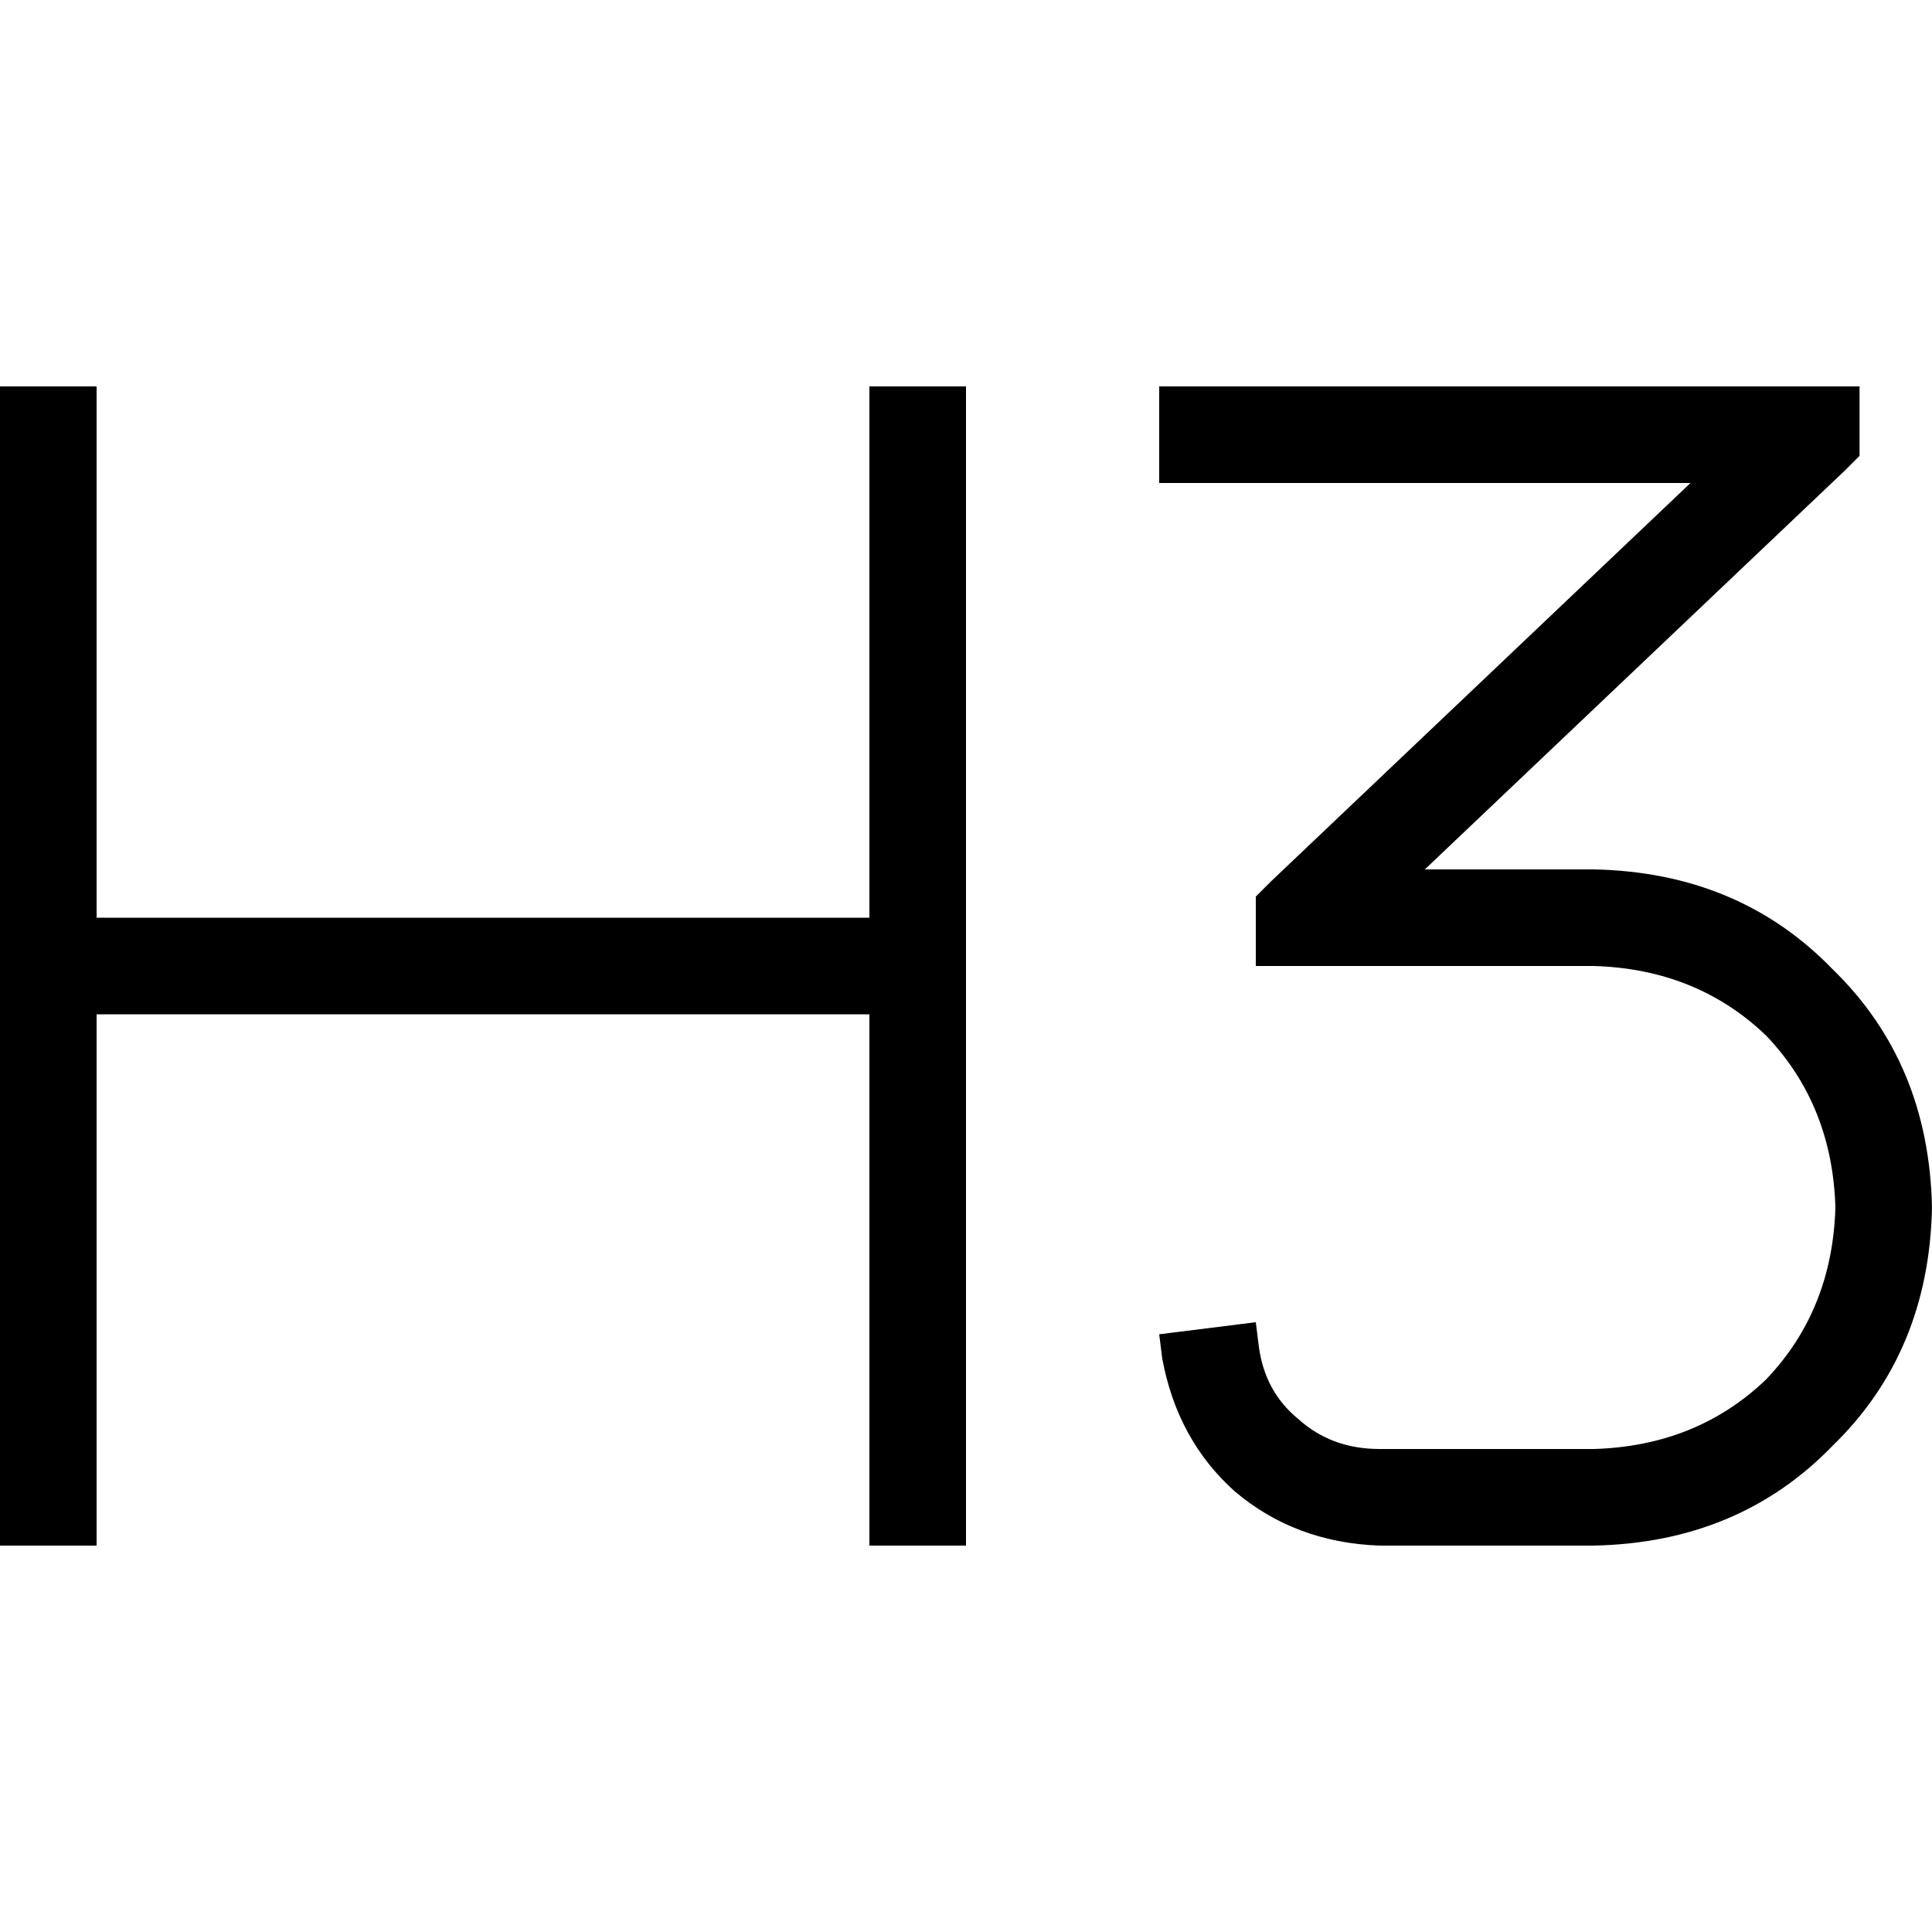 <svg xmlns="http://www.w3.org/2000/svg" viewBox="0 0 512 512">
  <path d="M 25.6 115.2 L 25.6 102.4 L 25.6 115.2 L 25.6 102.4 L 0 102.4 L 0 102.4 L 0 115.2 L 0 115.2 L 0 256 L 0 256 L 0 396.8 L 0 396.8 L 0 409.6 L 0 409.6 L 25.6 409.6 L 25.6 409.6 L 25.6 396.8 L 25.6 396.8 L 25.6 268.8 L 25.6 268.8 L 230.4 268.8 L 230.4 268.8 L 230.4 396.8 L 230.4 396.8 L 230.4 409.6 L 230.4 409.6 L 256 409.6 L 256 409.6 L 256 396.8 L 256 396.8 L 256 256 L 256 256 L 256 115.2 L 256 115.2 L 256 102.4 L 256 102.4 L 230.4 102.4 L 230.4 102.4 L 230.4 115.2 L 230.4 115.2 L 230.4 243.2 L 230.4 243.2 L 25.6 243.2 L 25.6 243.2 L 25.6 115.2 L 25.6 115.2 Z M 480 102.4 L 320 102.4 L 480 102.4 L 307.2 102.4 L 307.2 128 L 307.2 128 L 320 128 L 448 128 L 336.8 233.6 L 336.8 233.6 L 332.8 237.6 L 332.8 237.6 L 332.8 256 L 332.8 256 L 345.6 256 L 422.4 256 Q 449.6 256.8 468 274.4 Q 485.6 292.8 486.4 320 Q 485.6 347.2 468 365.6 Q 449.6 383.2 422.4 384 L 365.6 384 L 365.6 384 Q 352.8 384 344 376 Q 335.2 368.8 333.6 356.8 L 332.8 350.4 L 332.8 350.4 L 307.2 353.6 L 307.2 353.6 L 308 360 L 308 360 Q 312 381.6 327.2 395.2 Q 343.2 408.8 365.6 409.6 L 422.4 409.6 L 422.4 409.6 Q 460.8 408.8 485.6 383.2 Q 511.2 358.4 512 320 Q 511.2 281.6 485.6 256.8 Q 460.8 231.2 422.4 230.4 L 377.6 230.4 L 377.6 230.4 L 488.8 124.8 L 488.8 124.8 L 492.8 120.8 L 492.8 120.8 L 492.8 102.4 L 492.8 102.4 L 480 102.4 L 480 102.4 Z" />
</svg>